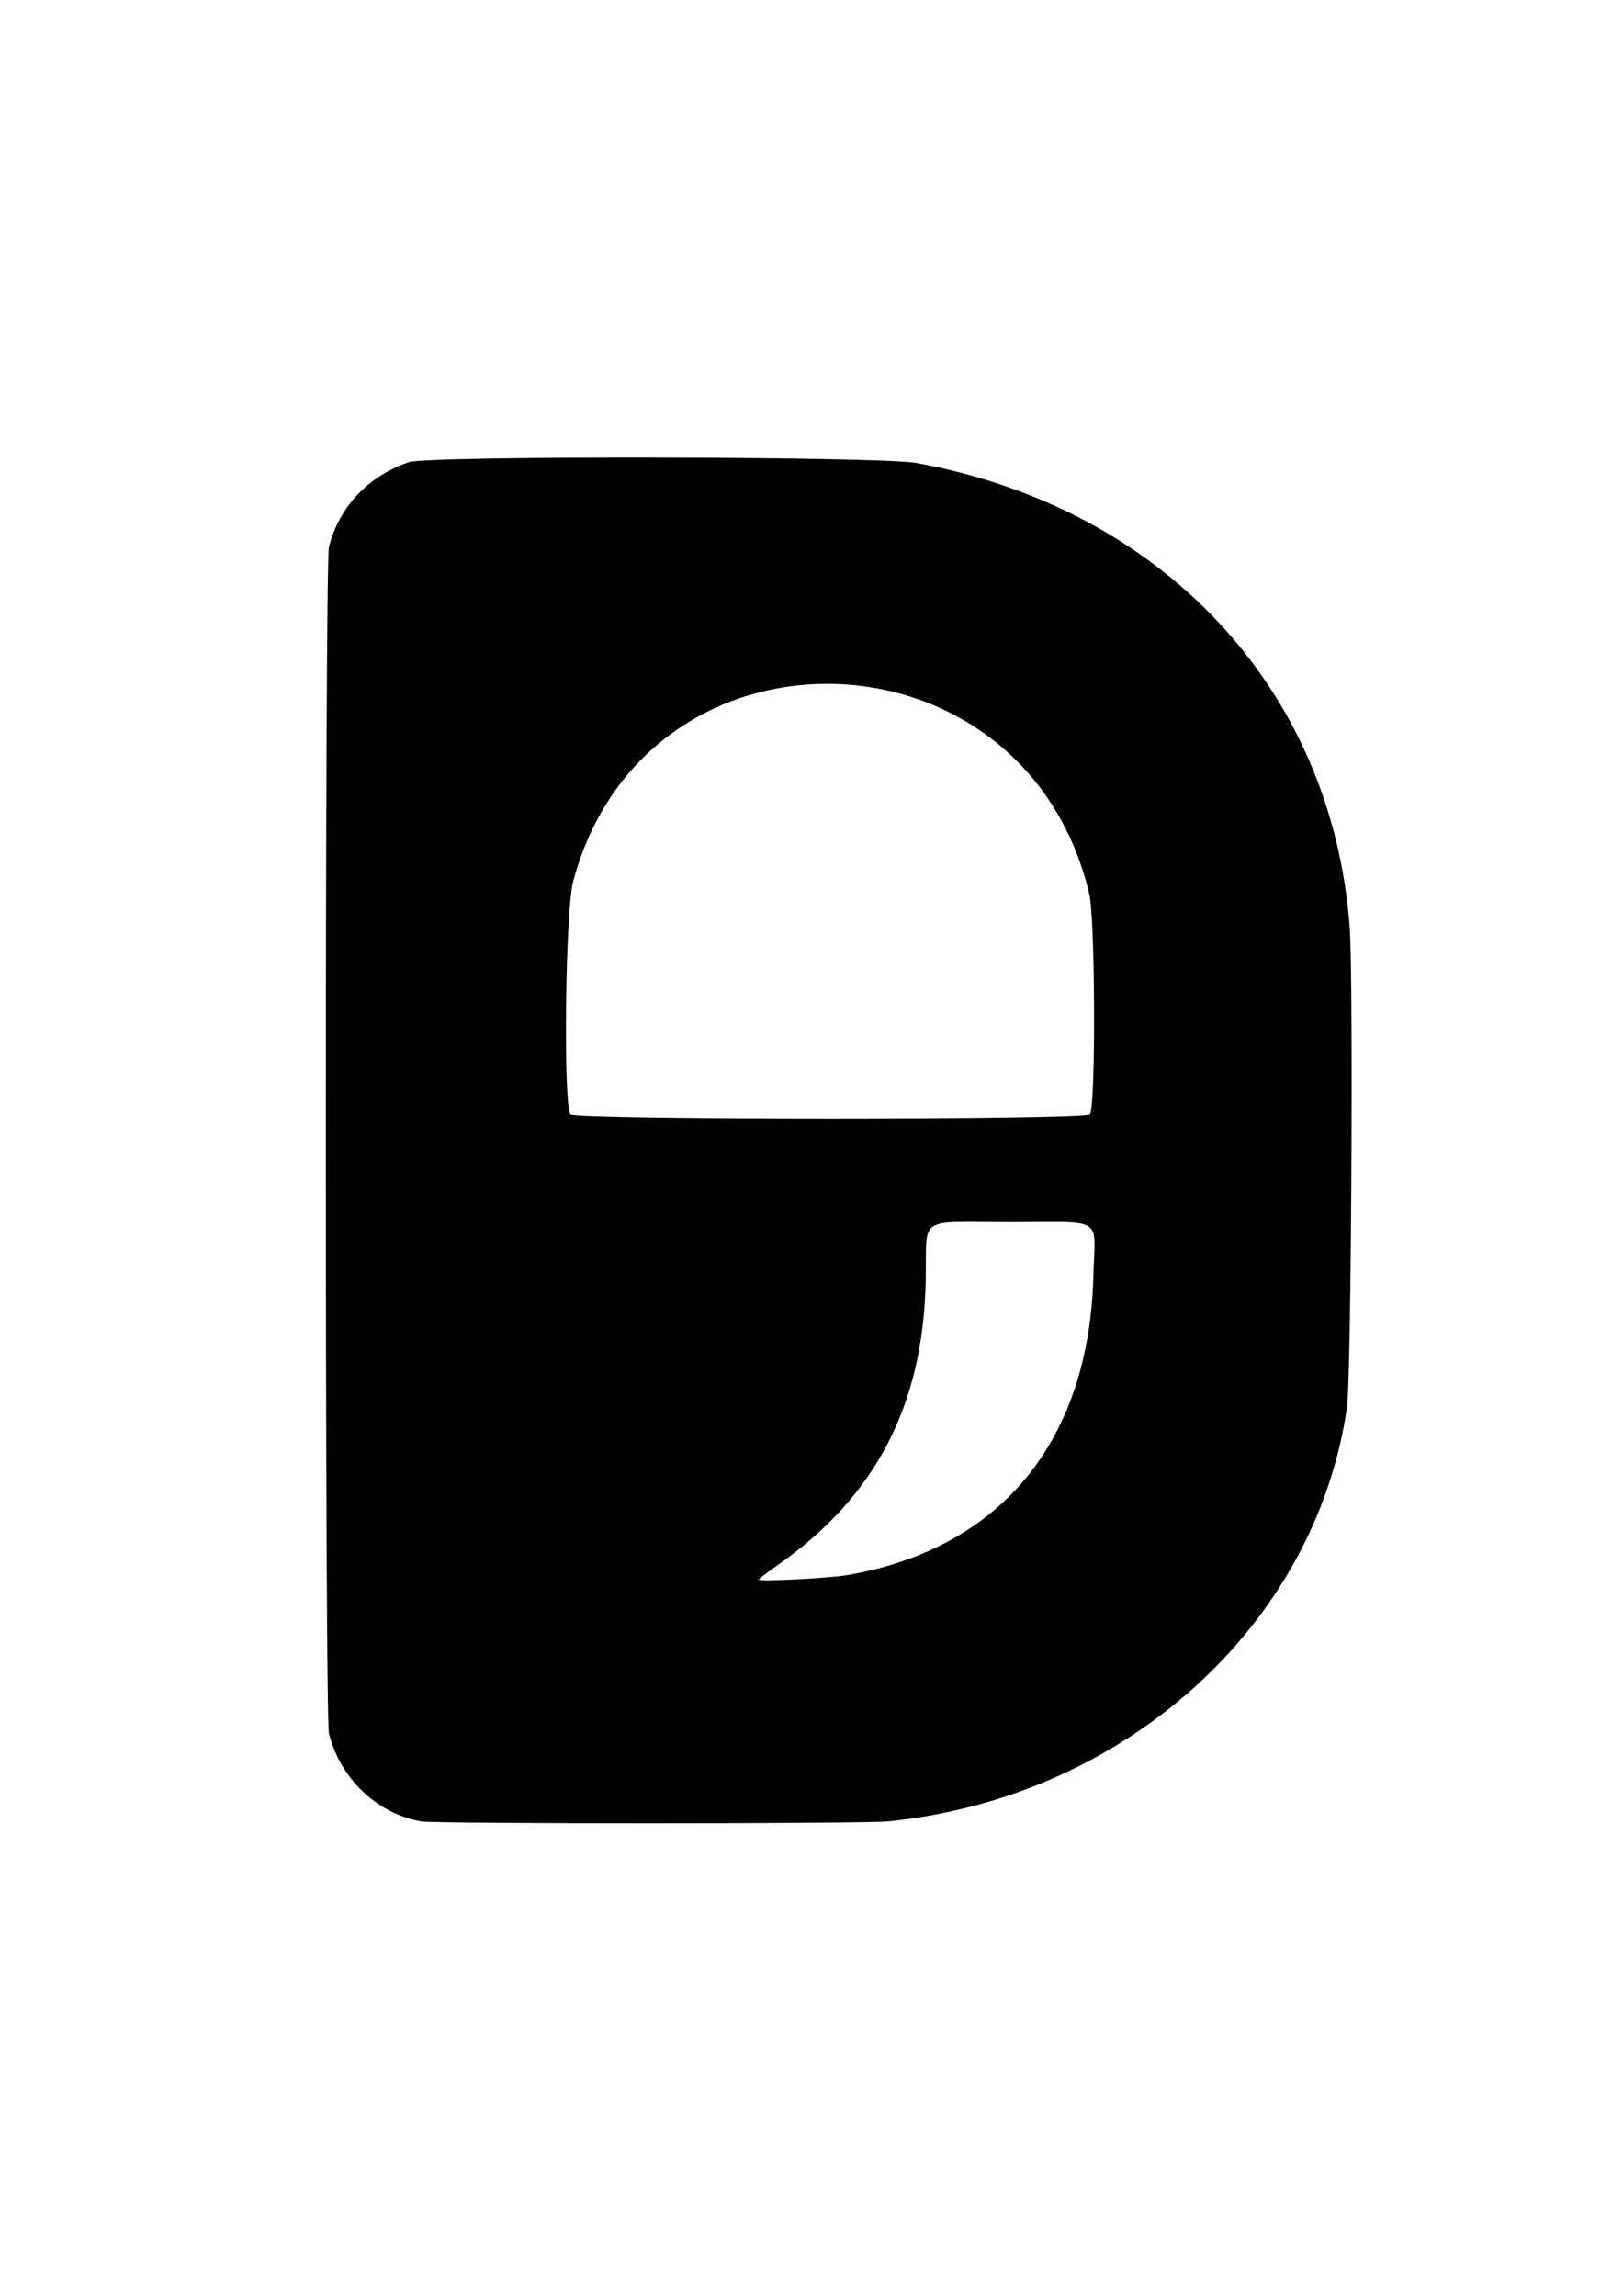 <?xml version="1.0" encoding="UTF-8" standalone="no"?>
<!-- Created with Inkscape (http://www.inkscape.org/) -->

<svg
   width="210mm"
   height="297mm"
   viewBox="0 0 210 297"
   version="1.1"
   id="svg5"
   xml:space="preserve"
   inkscape:version="1.2.1 (9c6d41e410, 2022-07-14)"
   sodipodi:docname="drawing-1.svg"
   xmlns:inkscape="http://www.inkscape.org/namespaces/inkscape"
   xmlns:sodipodi="http://sodipodi.sourceforge.net/DTD/sodipodi-0.dtd"
   xmlns="http://www.w3.org/2000/svg"
   xmlns:svg="http://www.w3.org/2000/svg"><sodipodi:namedview
     id="namedview7"
     pagecolor="#505050"
     bordercolor="#eeeeee"
     borderopacity="1"
     inkscape:showpageshadow="0"
     inkscape:pageopacity="0"
     inkscape:pagecheckerboard="0"
     inkscape:deskcolor="#505050"
     inkscape:document-units="mm"
     showgrid="false"
     inkscape:zoom="0.52221046"
     inkscape:cx="293.94279"
     inkscape:cy="585.97064"
     inkscape:window-width="1920"
     inkscape:window-height="1009"
     inkscape:window-x="-8"
     inkscape:window-y="-8"
     inkscape:window-maximized="1"
     inkscape:current-layer="layer1" /><defs
     id="defs2" /><g
     inkscape:label="Layer 1"
     inkscape:groupmode="layer"
     id="layer1"><path
       style="fill:#000000;stroke-width:0.265"
       d="m 54.505,235.629 c -5.71,-0.993 -10.493,-5.548 -11.941,-11.372 -0.536,-2.157 -0.54,-151.279 -0.004,-153.458 1.274,-5.179 5.069,-9.214 10.358,-11.014 2.499,-0.851 60.866,-0.757 65.617,0.105 31.876,5.785 53.767,29.196 56.096,59.989 0.492,6.502 0.204,58.394 -0.344,62.177 -4.097,28.254 -28.799,50.526 -59.418,53.57 -3.22,0.32 -58.523,0.323 -60.363,0.003 z m 55.298,-31.889 c 19.827,-3.512 31.144,-17.383 31.676,-38.824 0.191,-7.68 1.579,-6.806 -10.809,-6.806 -12.171,0 -10.722,-1.003 -10.891,7.541 -0.318,16.08 -6.43,27.875 -19.038,36.738 -1.419,0.997 -2.58,1.878 -2.58,1.957 0,0.3 9.244,-0.181 11.642,-0.606 z m 31.208,-59.589 c 0.776,-0.628 0.715,-25.199 -0.07,-28.507 -8.398,-35.375 -57.51,-36.543 -66.785,-1.587 -1.025,3.864 -1.297,29.305 -0.322,30.094 0.891,0.722 66.286,0.721 67.177,-2.6e-4 z"
       id="path230" /></g></svg>
